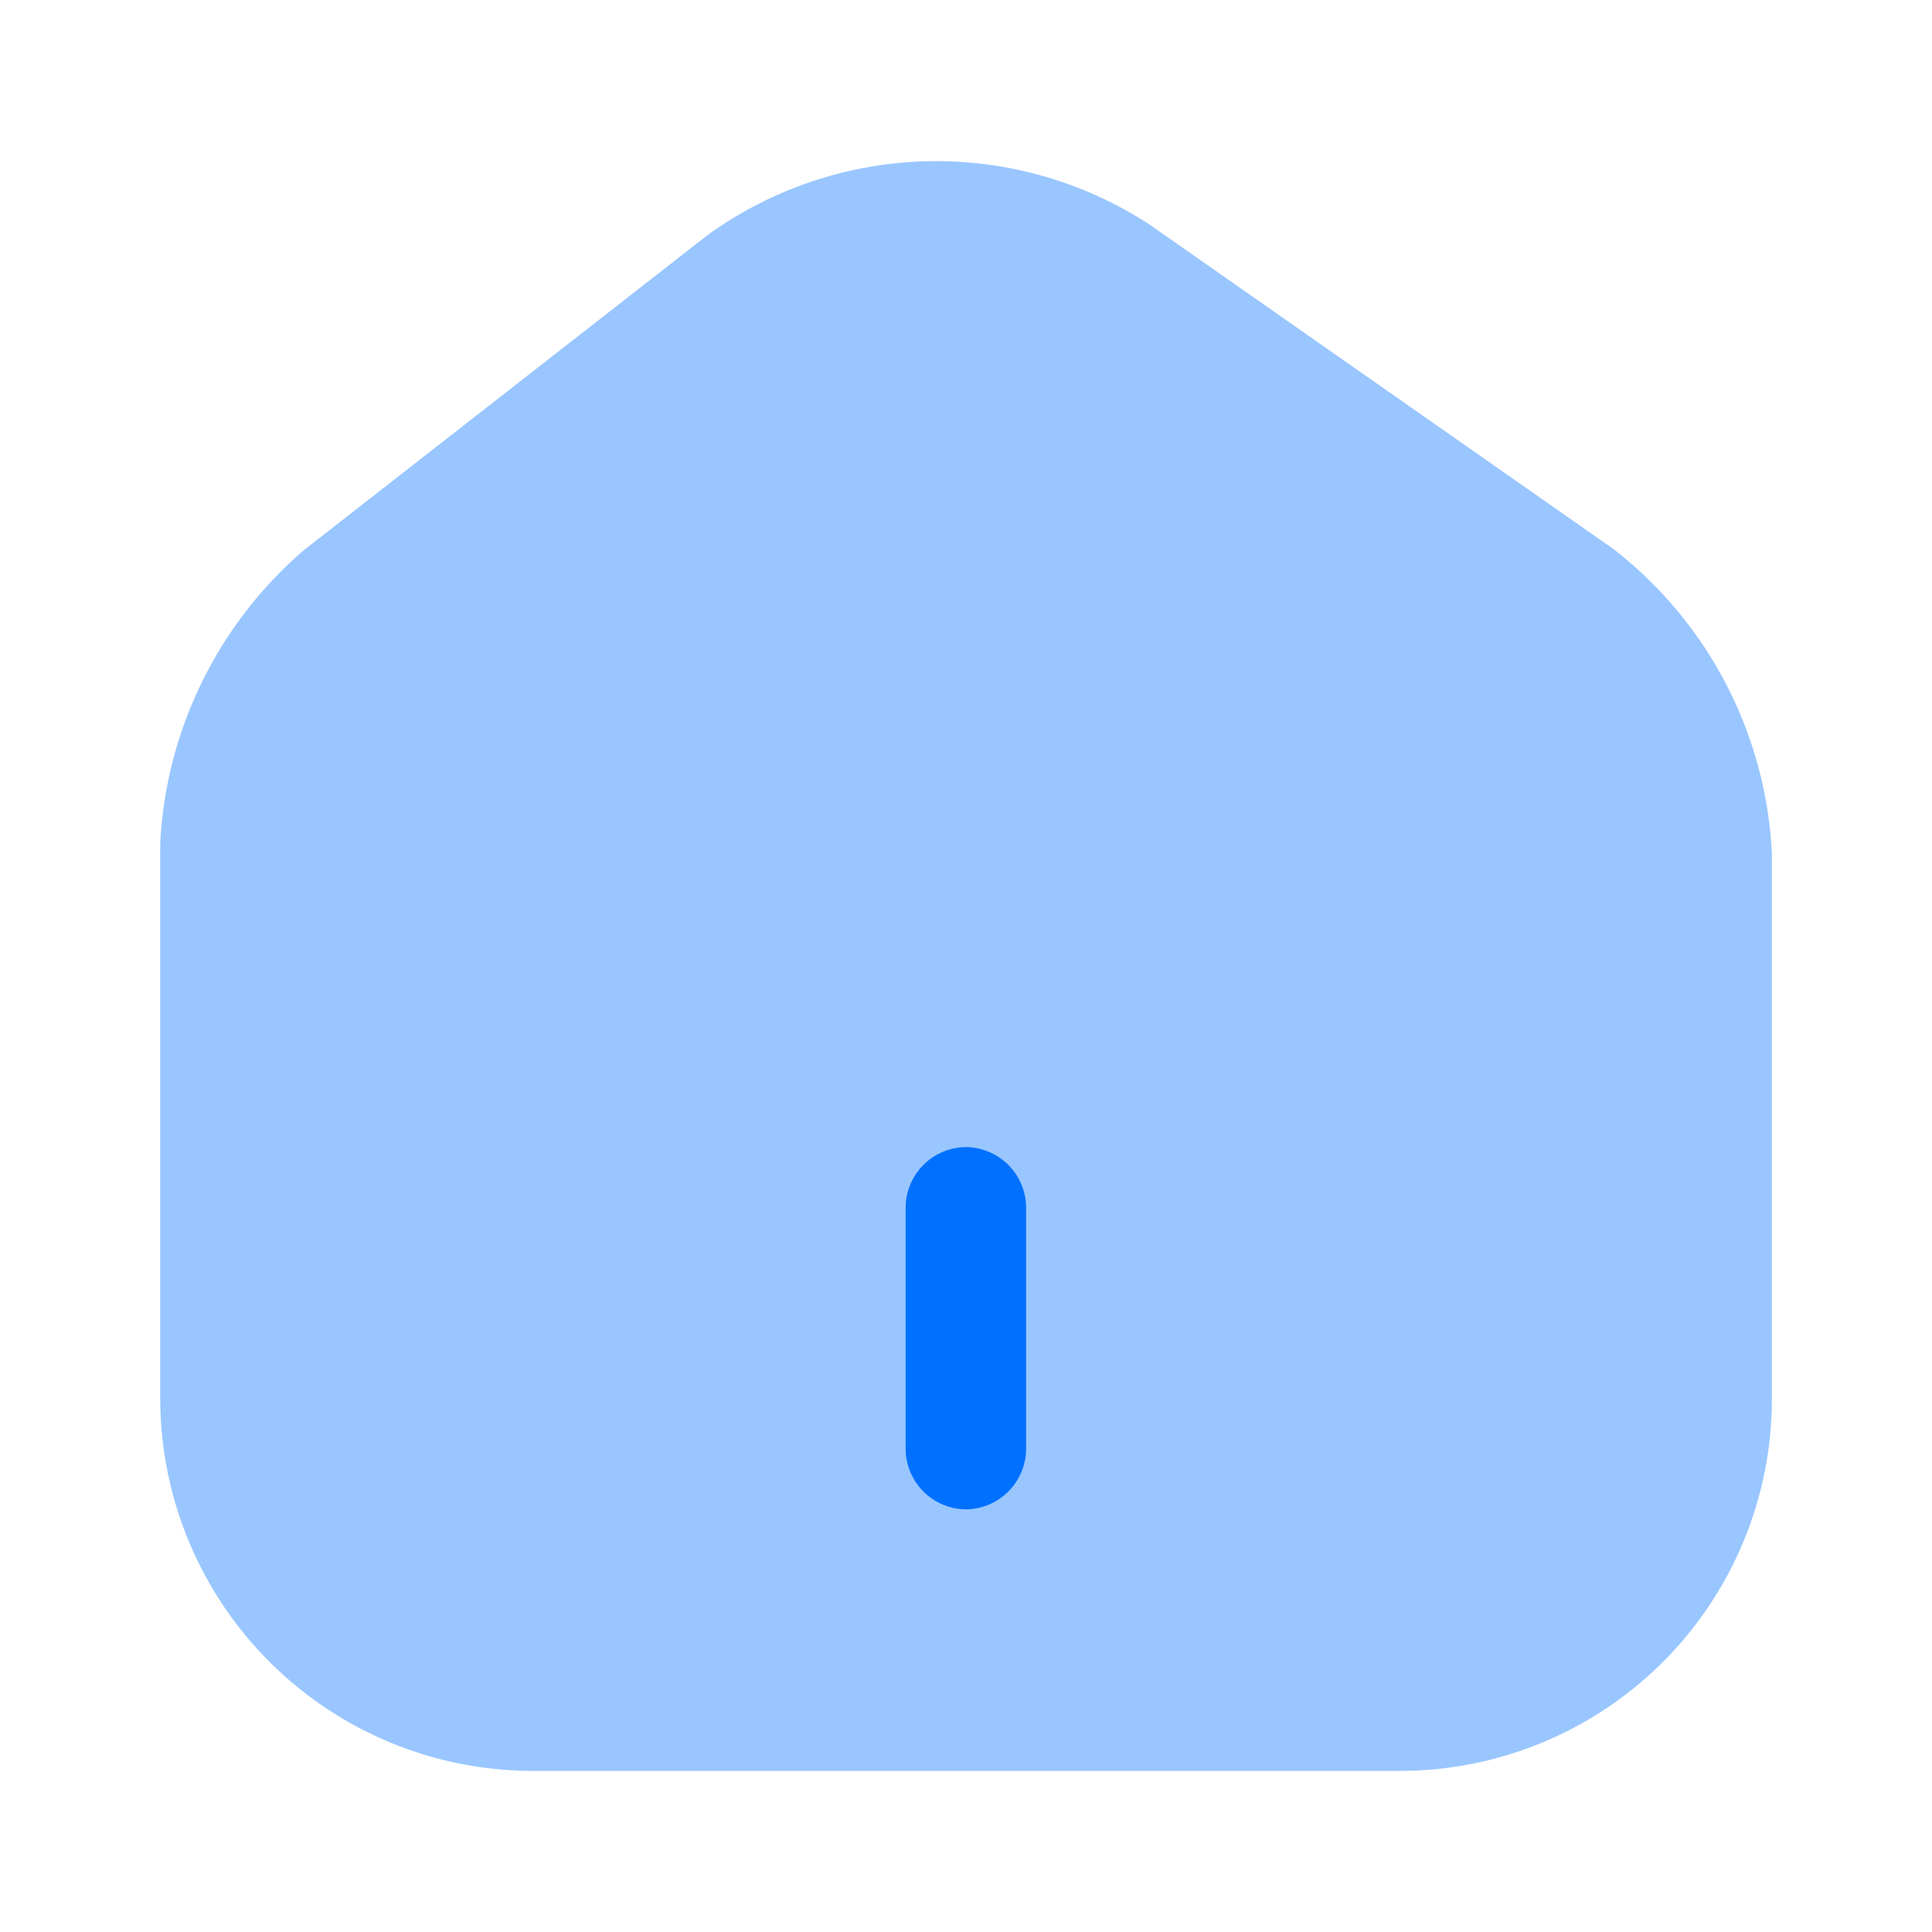 <svg xmlns="http://www.w3.org/2000/svg" width="36.875" height="36.875" viewBox="0 0 36.875 36.875">
  <g id="vuesax_bulk_home-2" data-name="vuesax/bulk/home-2" transform="translate(-620 -188)">
    <g id="home-2" transform="translate(620 188)">
      <path id="Vector" d="M27.733,7.4,18.883,1.21a7.456,7.456,0,0,0-8.435.2L2.75,7.418A7.917,7.917,0,0,0,0,13.01v10.6a7.115,7.115,0,0,0,7.1,7.114H23.661a7.1,7.1,0,0,0,7.1-7.1V13.21A7.841,7.841,0,0,0,27.733,7.4Z" transform="translate(3.058 3.076)" fill="#0071ff" opacity="0.4"/>
      <path id="Vector-2" data-name="Vector" d="M1.152,6.914A1.161,1.161,0,0,1,0,5.762V1.152A1.161,1.161,0,0,1,1.152,0,1.161,1.161,0,0,1,2.3,1.152V5.762A1.161,1.161,0,0,1,1.152,6.914Z" transform="translate(17.285 21.894)" fill="#0071ff"/>
      <path id="Vector-3" data-name="Vector" d="M0,0H36.875V36.875H0Z" fill="none" opacity="0"/>
    </g>
  </g>
</svg>

